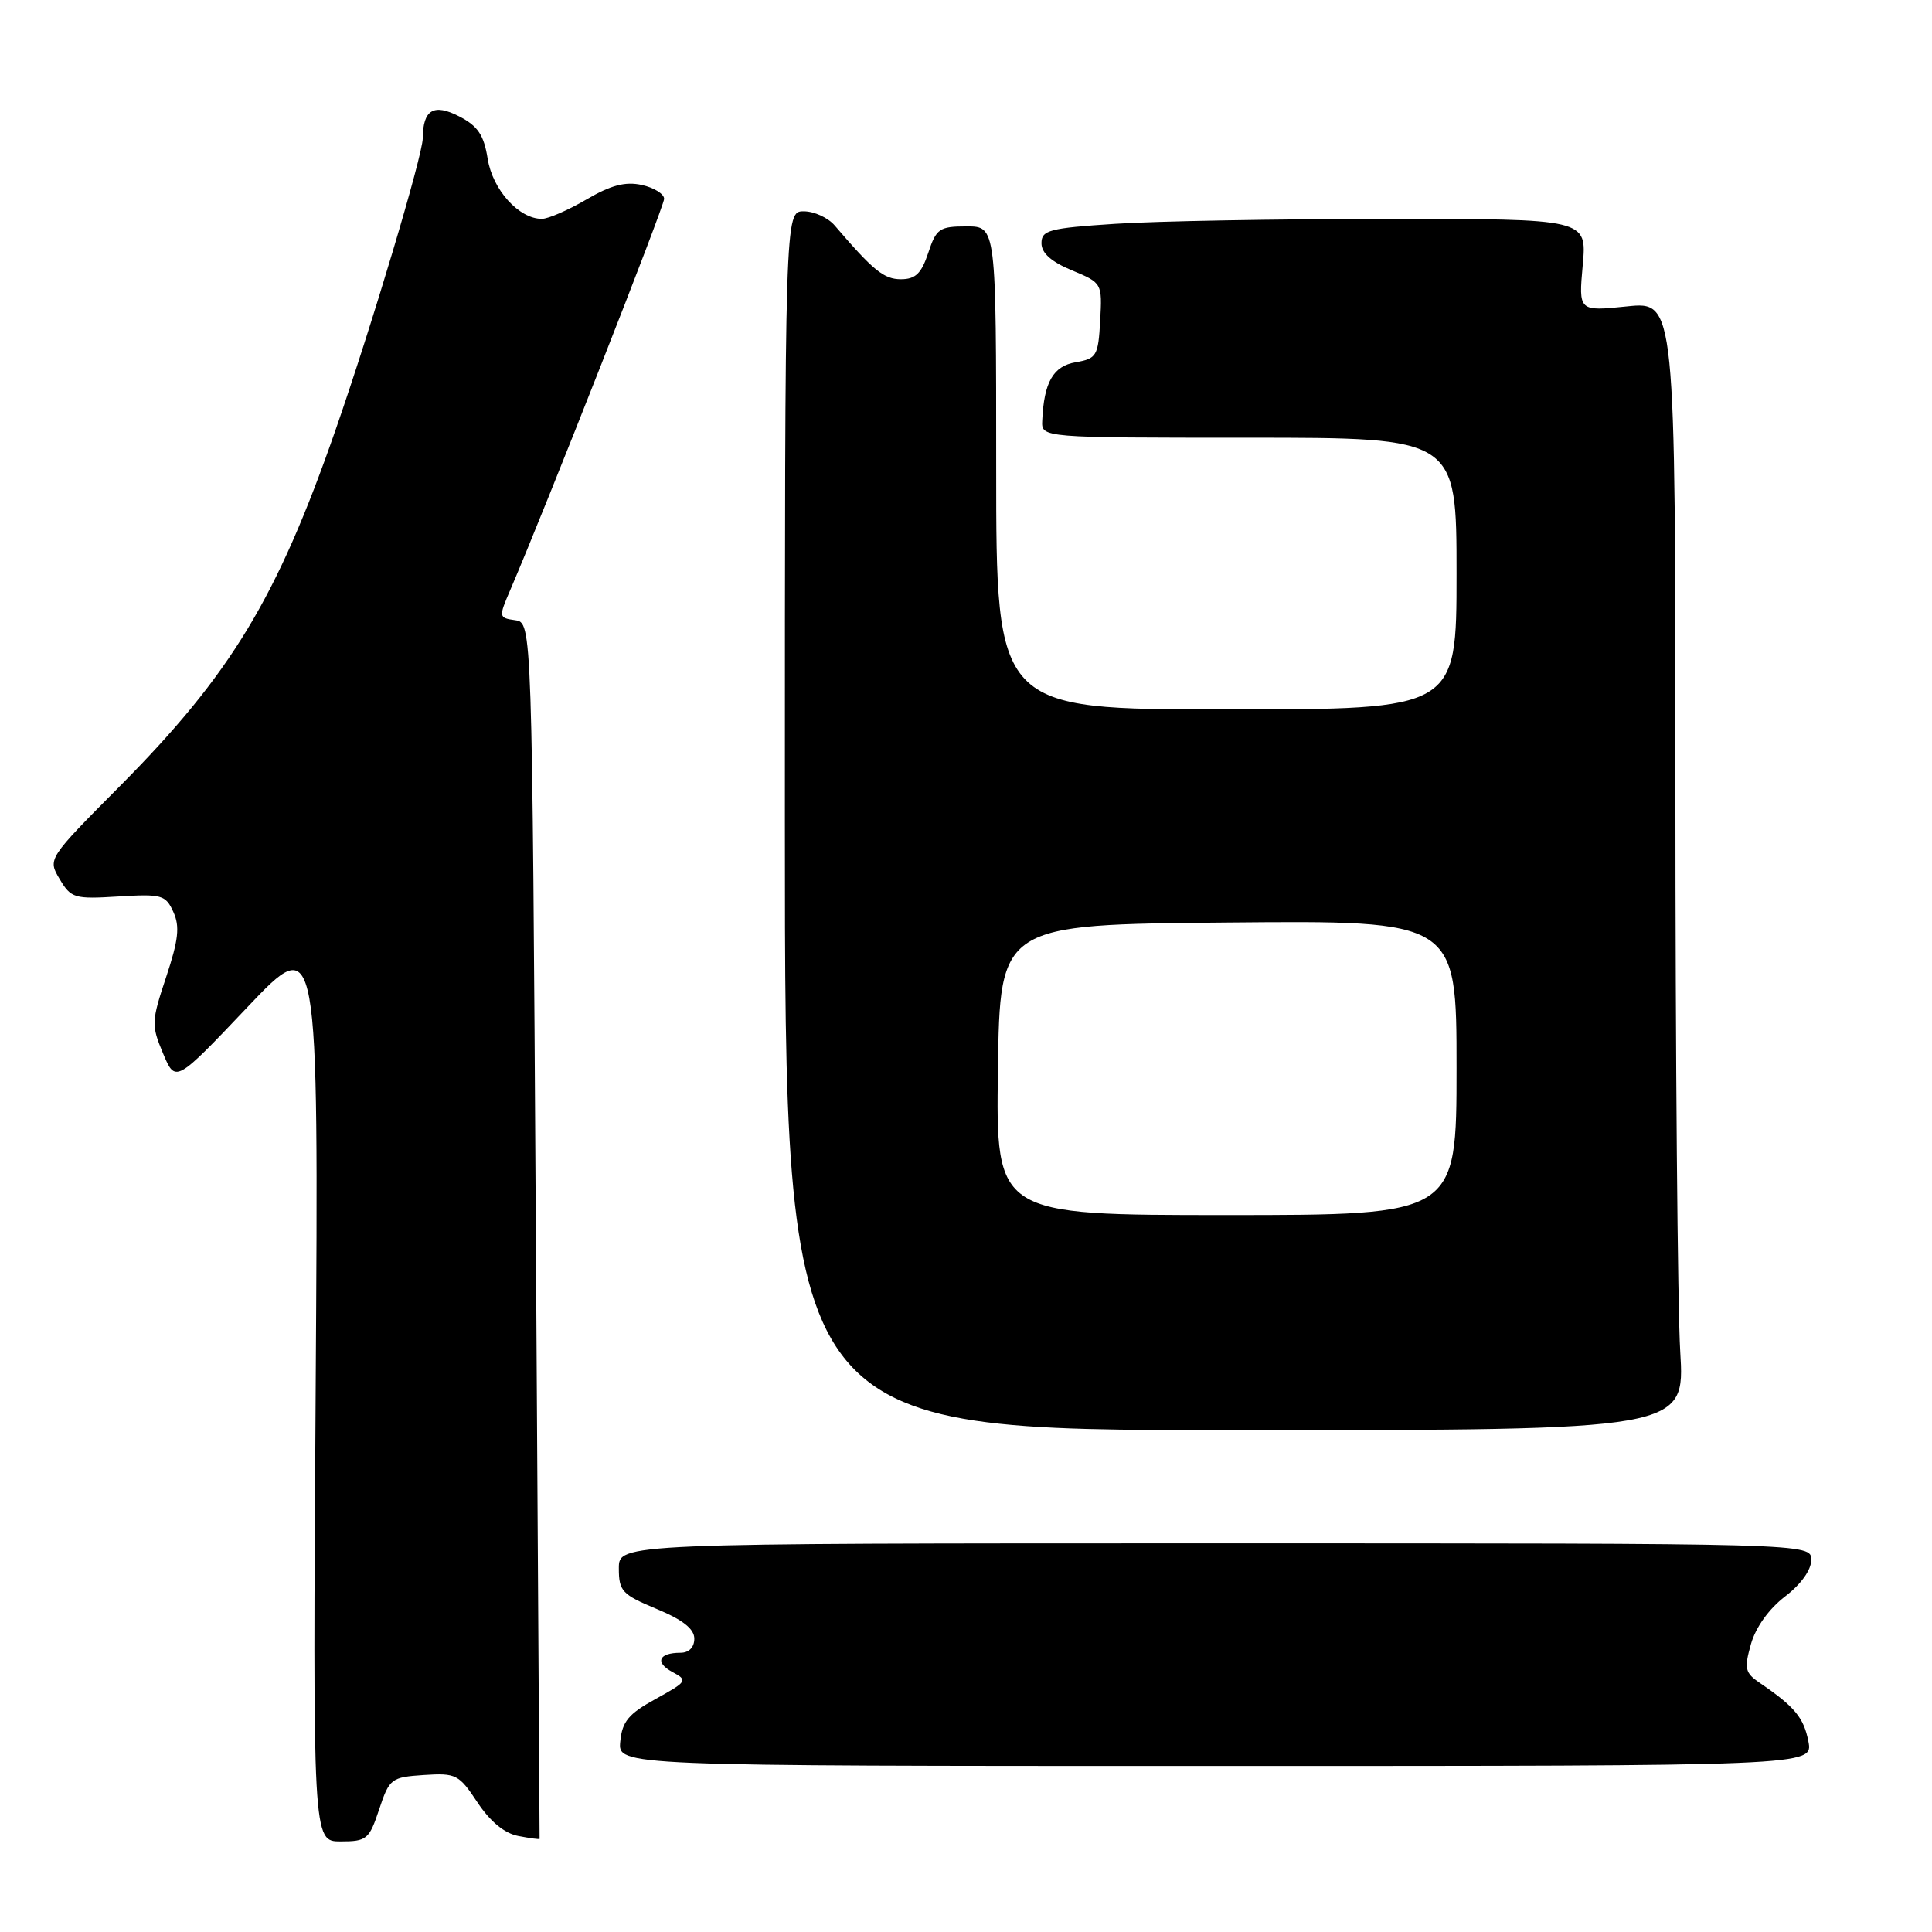 <?xml version="1.0" encoding="UTF-8" standalone="no"?>
<!DOCTYPE svg PUBLIC "-//W3C//DTD SVG 1.1//EN" "http://www.w3.org/Graphics/SVG/1.1/DTD/svg11.dtd" >
<svg xmlns="http://www.w3.org/2000/svg" xmlns:xlink="http://www.w3.org/1999/xlink" version="1.1" viewBox="0 0 256 256">
 <g >
 <path fill="currentColor"
d=" M 50.24 239.75 C 51.60 235.67 51.83 235.49 56.16 235.20 C 60.43 234.92 60.81 235.12 63.26 238.82 C 64.95 241.37 66.84 242.93 68.68 243.28 C 70.23 243.58 71.50 243.75 71.50 243.66 C 71.50 243.57 71.28 207.28 71.00 163.00 C 70.50 82.50 70.50 82.50 68.26 82.18 C 66.08 81.87 66.06 81.78 67.61 78.18 C 72.38 67.07 88.00 27.37 88.00 26.35 C 88.00 25.70 86.67 24.87 85.05 24.51 C 82.86 24.03 80.96 24.53 77.71 26.43 C 75.30 27.84 72.64 29.00 71.80 29.00 C 68.75 29.00 65.28 25.15 64.62 21.05 C 64.12 17.89 63.32 16.70 60.86 15.43 C 57.47 13.68 56.05 14.52 56.02 18.31 C 56.00 20.63 49.21 43.34 44.46 56.98 C 36.71 79.24 30.60 89.33 15.95 104.10 C 6.31 113.81 6.31 113.81 7.91 116.49 C 9.41 119.02 9.86 119.15 15.68 118.79 C 21.43 118.44 21.95 118.58 22.97 120.84 C 23.85 122.76 23.65 124.54 22.02 129.45 C 20.06 135.34 20.04 135.84 21.60 139.57 C 23.25 143.50 23.25 143.50 32.74 133.50 C 42.22 123.50 42.22 123.50 41.83 183.75 C 41.44 244.00 41.44 244.00 45.13 244.00 C 48.60 244.00 48.92 243.73 50.24 239.75 Z  M 239.62 230.75 C 239.01 227.60 237.80 226.14 233.19 223.00 C 231.22 221.66 231.09 221.11 232.01 217.85 C 232.64 215.63 234.39 213.18 236.52 211.55 C 238.63 209.94 240.00 208.04 240.00 206.70 C 240.00 204.50 240.00 204.50 161.00 204.50 C 82.00 204.50 82.00 204.50 82.00 207.81 C 82.00 210.83 82.43 211.29 87.00 213.19 C 90.47 214.63 92.00 215.84 92.00 217.13 C 92.00 218.28 91.29 219.00 90.17 219.00 C 87.27 219.00 86.74 220.29 89.10 221.55 C 91.17 222.66 91.07 222.81 86.88 225.12 C 83.29 227.09 82.44 228.11 82.19 230.76 C 81.87 234.00 81.87 234.00 161.06 234.00 C 240.25 234.00 240.25 234.00 239.62 230.75 Z  M 222.64 179.09 C 222.29 173.37 222.00 139.72 222.00 104.32 C 222.00 39.94 222.00 39.94 215.58 40.60 C 209.17 41.26 209.17 41.26 209.72 35.13 C 210.28 29.00 210.28 29.00 183.89 29.01 C 169.37 29.01 153.11 29.30 147.75 29.66 C 139.02 30.23 138.00 30.50 138.00 32.23 C 138.00 33.53 139.30 34.69 142.03 35.82 C 146.04 37.49 146.05 37.52 145.78 42.49 C 145.52 47.16 145.31 47.52 142.54 48.00 C 139.55 48.51 138.33 50.64 138.10 55.75 C 138.00 58.00 138.00 58.00 165.50 58.00 C 193.00 58.00 193.00 58.00 193.00 76.00 C 193.00 94.00 193.00 94.00 162.50 94.00 C 132.00 94.00 132.00 94.00 132.00 62.00 C 132.00 30.00 132.00 30.00 128.08 30.00 C 124.48 30.00 124.06 30.29 123.00 33.50 C 122.09 36.24 121.31 37.00 119.38 37.00 C 117.13 37.00 115.73 35.87 110.61 29.89 C 109.73 28.85 107.88 28.00 106.50 28.00 C 104.00 28.00 104.00 28.00 104.00 108.75 C 104.00 189.50 104.00 189.50 163.64 189.50 C 223.27 189.50 223.27 189.50 222.64 179.09 Z  M 132.23 141.75 C 132.50 122.50 132.50 122.50 162.75 122.24 C 193.00 121.97 193.00 121.97 193.00 141.49 C 193.00 161.00 193.00 161.00 162.48 161.00 C 131.96 161.00 131.96 161.00 132.23 141.75 Z "/>
</g>
</svg>
